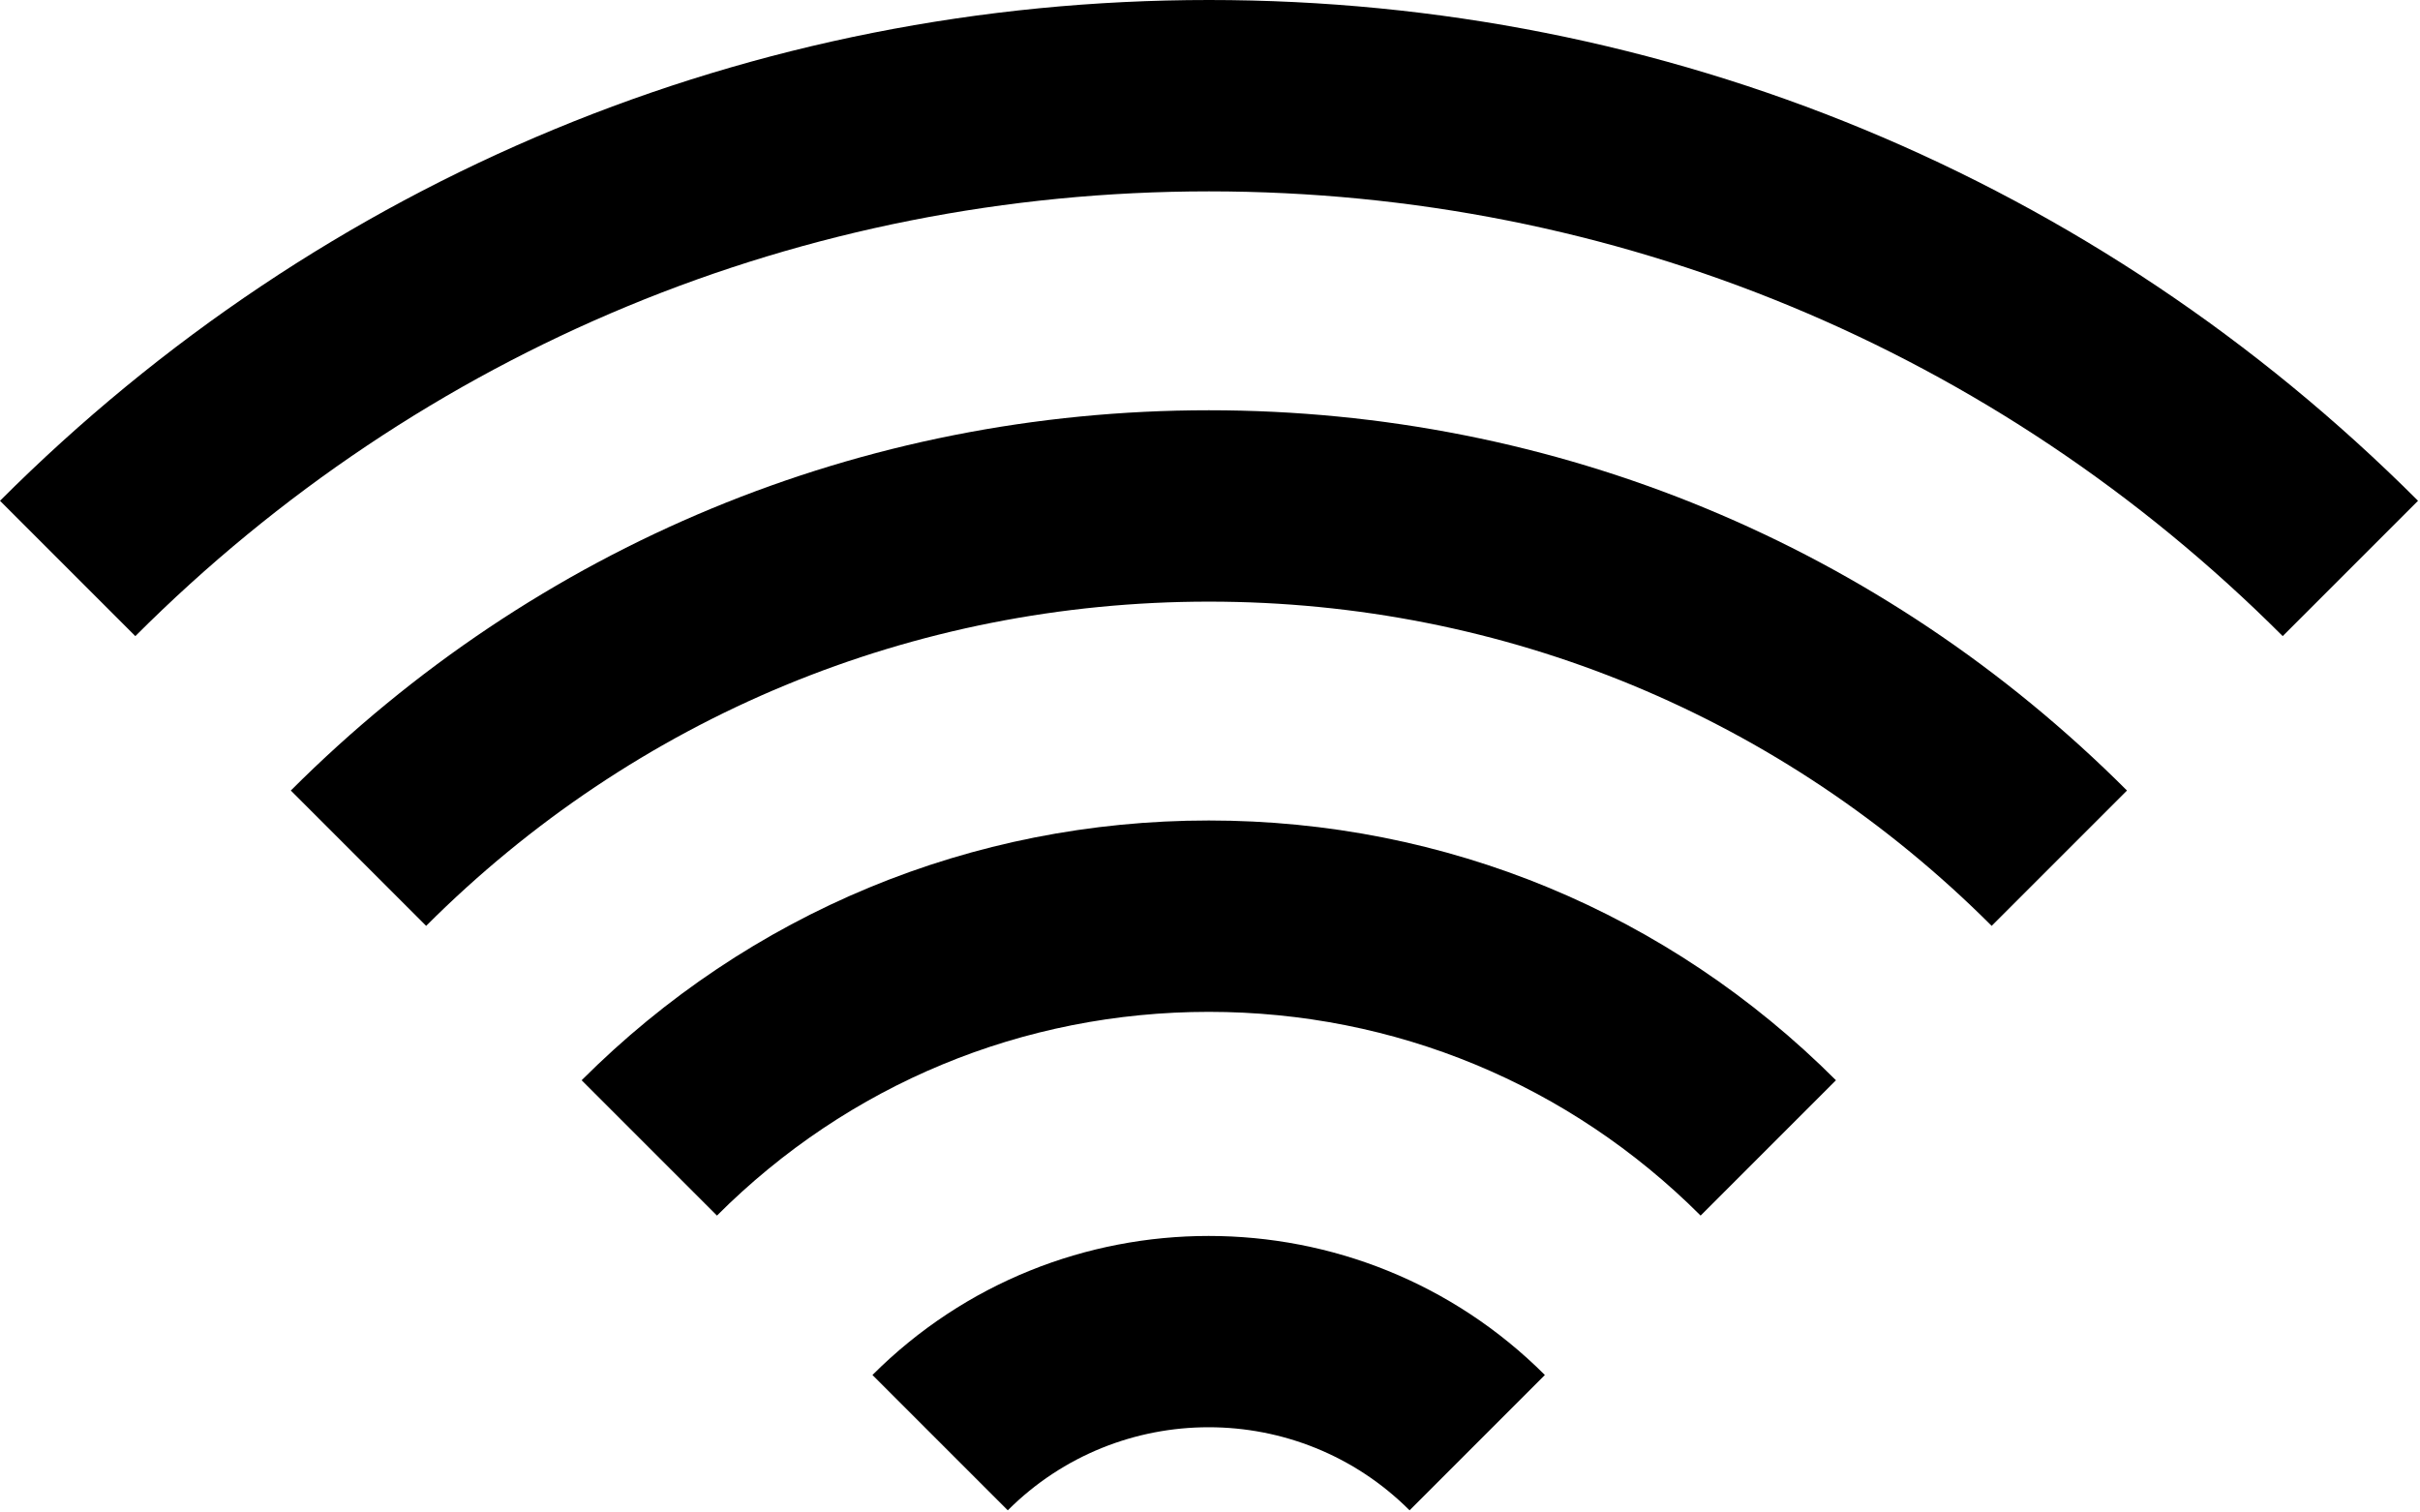 <svg height="40" viewBox="0 0 64 40" width="64" xmlns="http://www.w3.org/2000/svg"><path d="m60.369 16.823c-7.585-7.585-17.669-11.762-28.395-11.762-10.726 0-20.811 4.177-28.395 11.762l-3.579-3.579c8.541-8.541 19.896-13.244 31.974-13.244 12.078 0 23.433 4.703 31.974 13.244z"/><path d="m52.672 24.486c-5.53-5.53-12.881-8.575-20.701-8.575-7.82 0-15.172 3.045-20.701 8.575l-3.579-3.579c6.485-6.485 15.108-10.057 24.28-10.057 9.172 0 17.794 3.572 24.28 10.057z"/><path d="m44.975 32.148c-3.474-3.474-8.094-5.388-13.007-5.388-4.913 0-9.533 1.913-13.007 5.388l-3.579-3.579c4.43-4.43 10.32-6.87 16.586-6.87s12.156 2.44 16.586 6.87z"/><path d="m37.278 39.943c-2.93-2.93-7.696-2.93-10.626 0l-3.579-3.579c4.903-4.903 12.88-4.903 17.783 0z"/></svg>